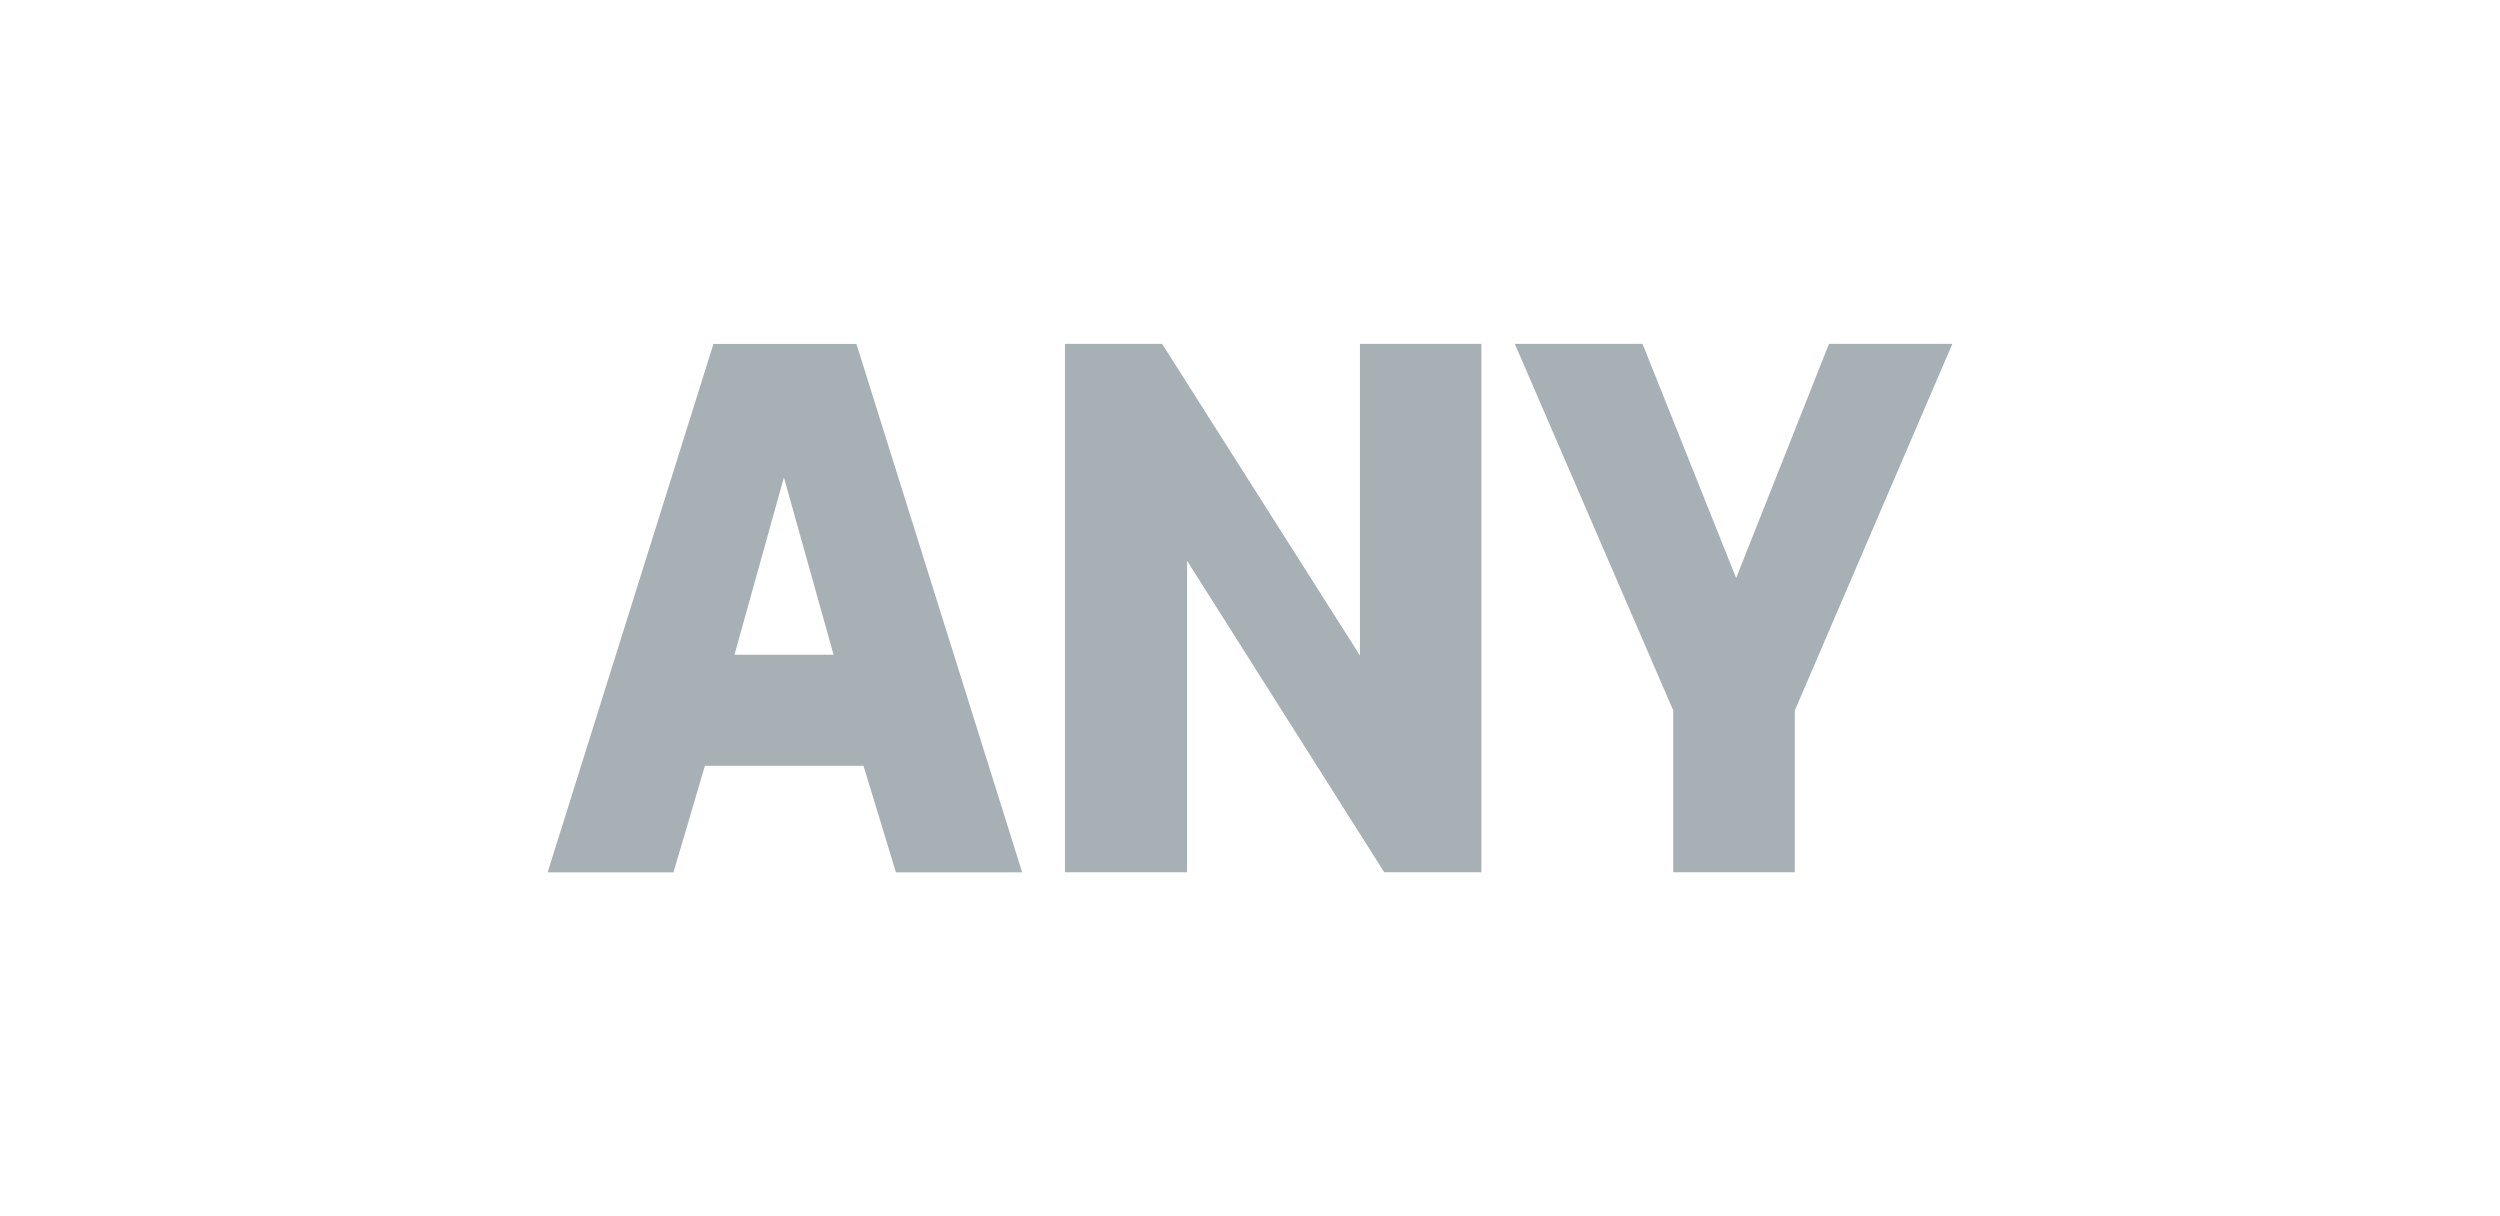 <svg width="37" height="18" viewBox="0 0 37 18" fill="none" xmlns="http://www.w3.org/2000/svg">
  <path
    d="M24.764 12.91V10.515L22.419 5.089H24.309L25.695 8.555L27.069 5.089H28.895L26.563 10.515V12.91H24.764ZM25.696 8.95L27.173 5.235L25.699 8.948L25.696 8.95ZM20.487 12.91L17.569 8.3V12.91H15.761V5.089H17.199L20.127 9.701V5.089H21.925V12.91H20.487ZM20.278 10.202V5.236V10.198V10.202ZM13.26 12.911L12.78 11.334H10.433L9.967 12.911H8.105L10.559 5.09H12.675L15.128 12.911H13.26ZM12.53 9.836L11.603 6.528L12.53 9.833V9.836ZM10.87 9.69H12.337L11.602 7.066L10.87 9.69Z"
    fill="#A7B0B5" />
</svg>
